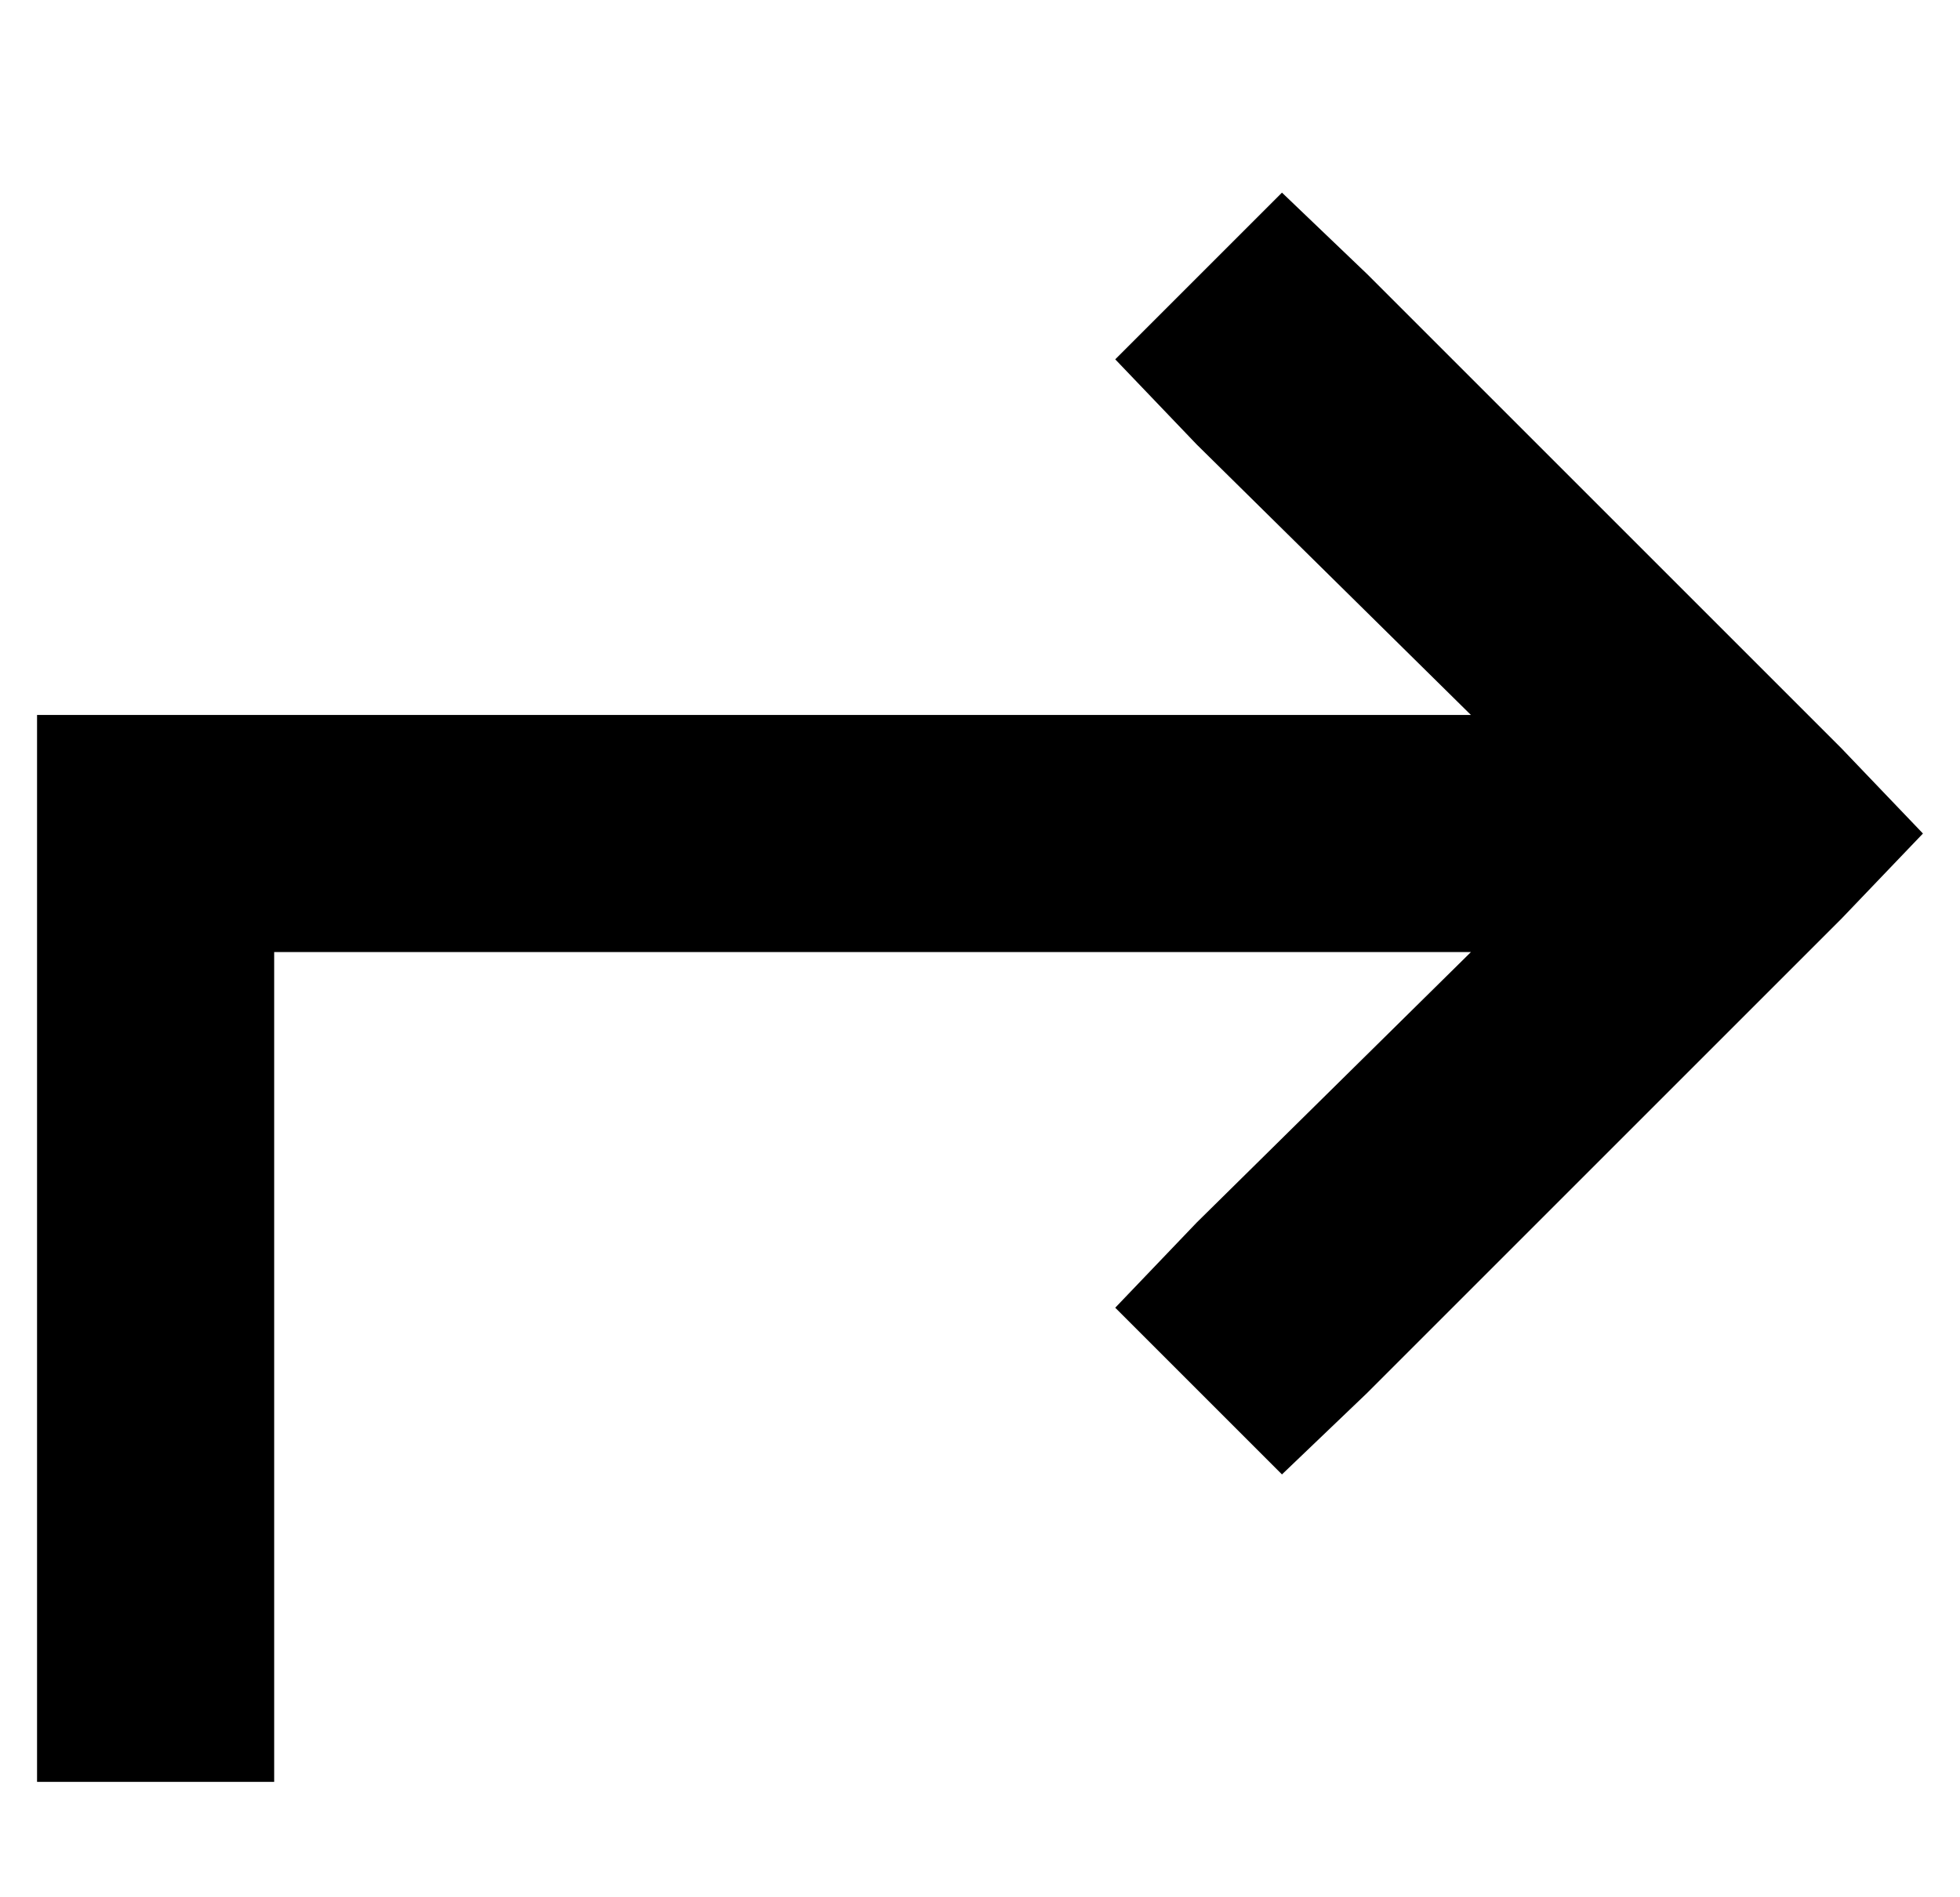 <?xml version="1.0" standalone="no"?>
<!DOCTYPE svg PUBLIC "-//W3C//DTD SVG 1.1//EN" "http://www.w3.org/Graphics/SVG/1.1/DTD/svg11.dtd" >
<svg xmlns="http://www.w3.org/2000/svg" xmlns:xlink="http://www.w3.org/1999/xlink" version="1.1" viewBox="-10 -40 529 512">
   <path fill="currentColor"
d="M359 336l-23 22l23 -22l-23 22l-45 -45v0l22 -23v0l74 -73v0h-323v0v192v0v32v0h-64v0v-32v0v-224v0v-32v0h32h355l-74 -73v0l-22 -23v0l45 -45v0l23 22v0l128 128v0l22 23v0l-22 23v0l-128 128v0z" />
</svg>

